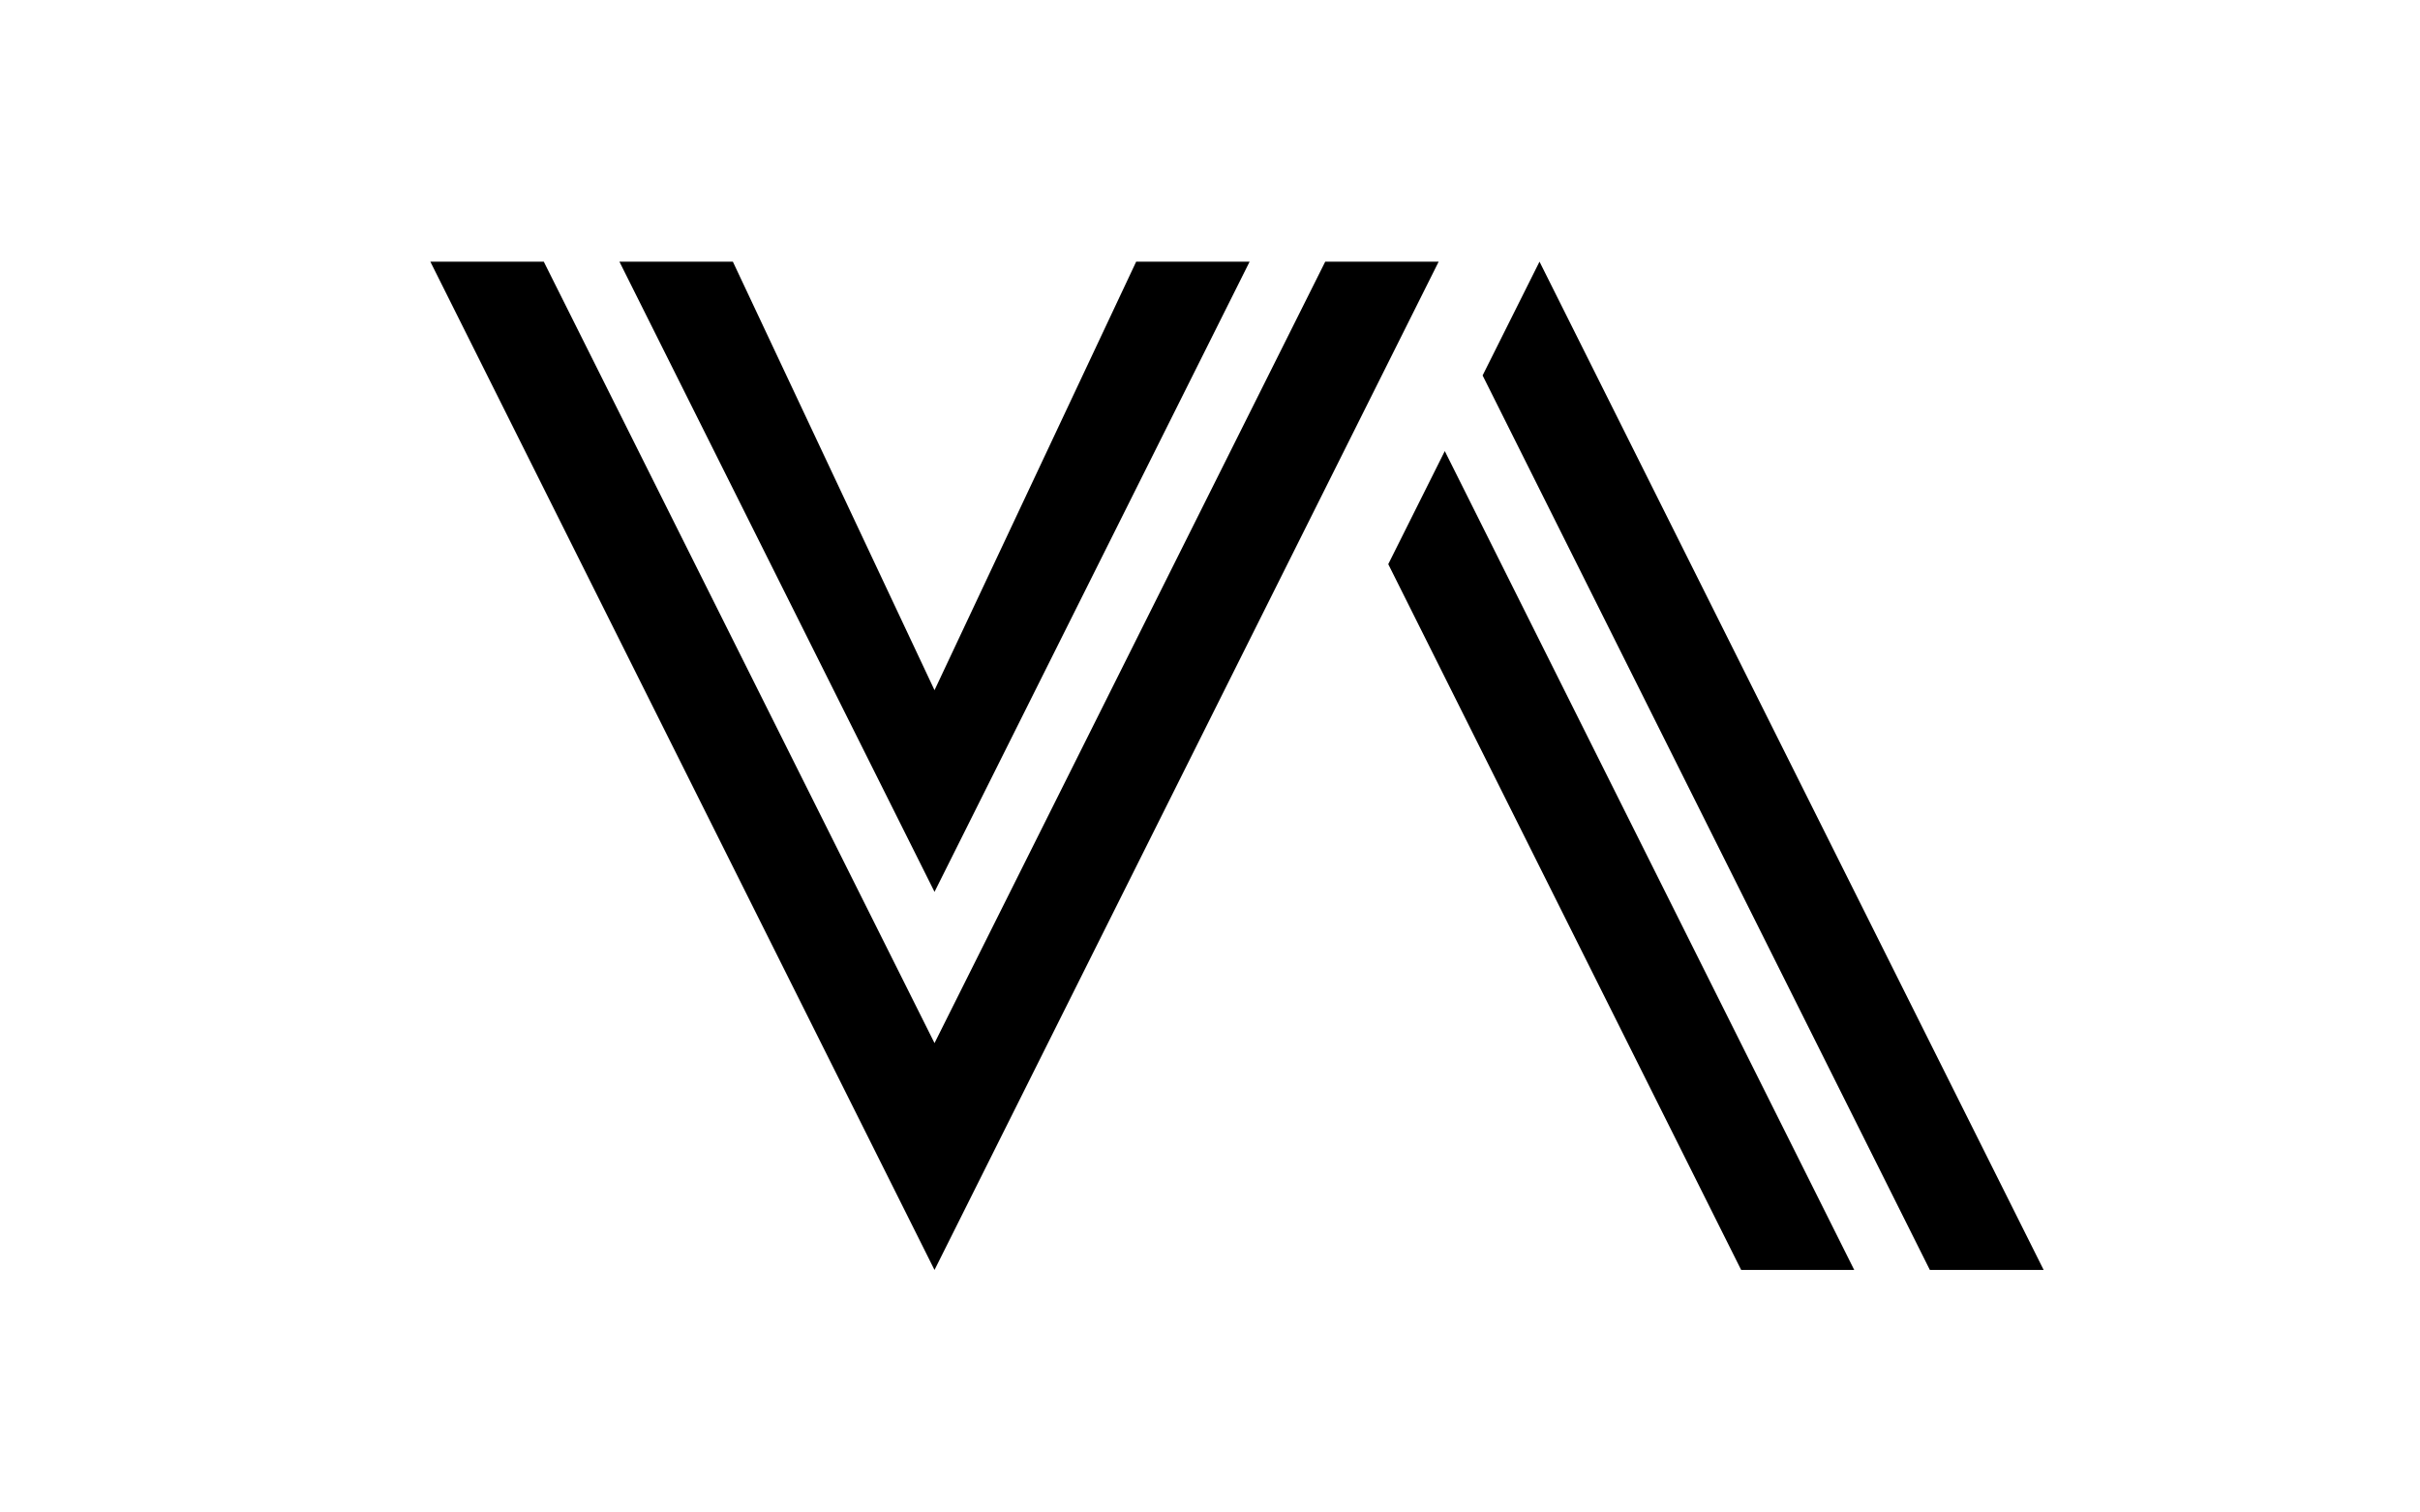 <?xml version="1.0" encoding="UTF-8" standalone="no"?><!DOCTYPE svg PUBLIC "-//W3C//DTD SVG 1.1//EN" "http://www.w3.org/Graphics/SVG/1.1/DTD/svg11.dtd"><svg width="100%" height="100%" viewBox="0 0 240 150" version="1.1" xmlns="http://www.w3.org/2000/svg" xmlns:xlink="http://www.w3.org/1999/xlink" xml:space="preserve" xmlns:serif="http://www.serif.com/" style="fill-rule:evenodd;clip-rule:evenodd;stroke-linejoin:round;stroke-miterlimit:2;"><rect id="stripe" x="0.179" y="0.949" width="240" height="150" style="fill:none;"/><g id="Art-logo" serif:id="Art logo"><g id="Original-shape" serif:id="Original shape"><path d="M88.929,95.949l3.75,7.5l38.75,-77.5l11.25,0l-50,99.999l-50,-99.999l11.249,0l35.001,70Zm3.75,-7.5l-31.25,-62.5l11.251,0l19.999,42.5l20,-42.5l11.25,0l-31.25,62.5Z" style="fill-rule:nonzero;"/><path d="M143.285,44.735l40.607,81.213l-11.213,0l0,0.001l-35,-69.999l5.606,-11.215Zm59.394,81.213l-11.287,0l-44.356,-88.713l5.643,-11.286l50,99.999Z"/></g></g></svg>